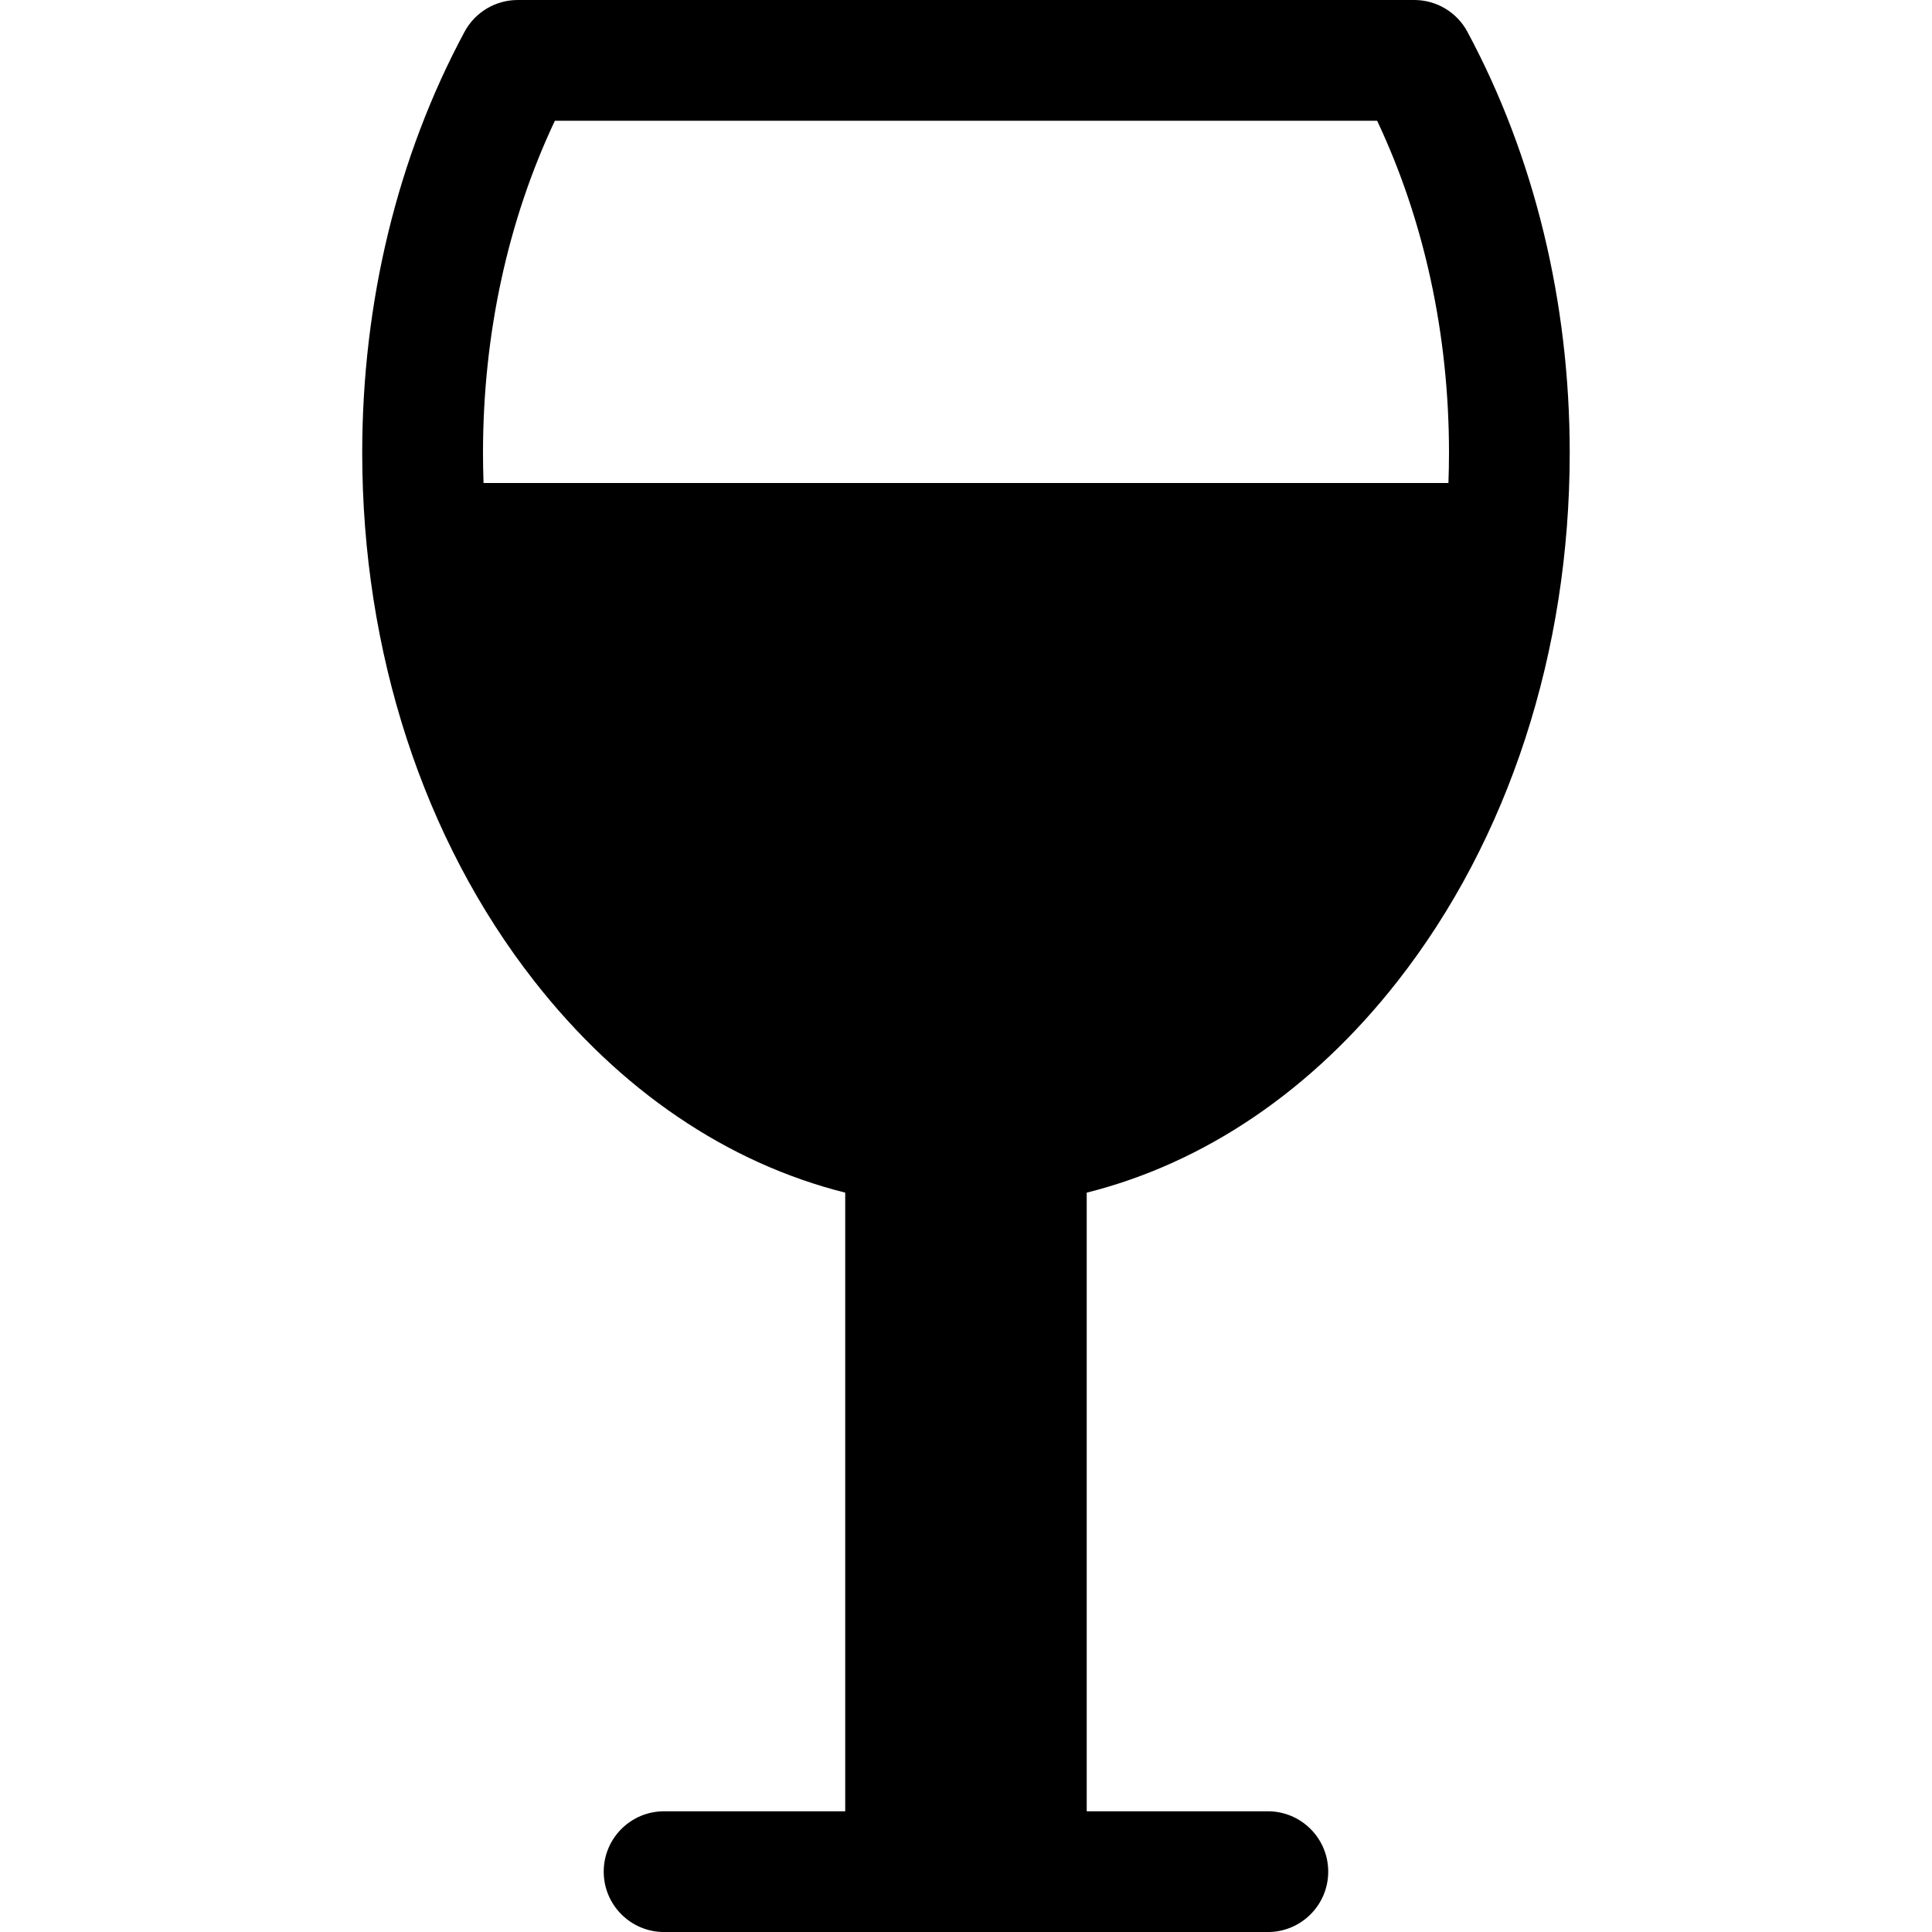<!-- Generated by IcoMoon.io -->
<svg version="1.1" xmlns="http://www.w3.org/2000/svg" width="64" height="64" viewBox="0 0 64 64">
<title>glass</title>
<path d="M48.611 1.054c-0.349-0.649-1.025-1.054-1.762-1.054h-29.699c-0.736 0-1.413 0.405-1.762 1.054-2.217 4.126-3.389 8.949-3.389 13.947 0 6.588 2.023 12.802 5.697 17.496 2.839 3.628 6.405 6.034 10.303 7.011v20.493h-6c-1.105 0-2 0.895-2 2s0.895 2 2 2h20c1.105 0 2-0.895 2-2s-0.895-2-2-2h-6v-20.493c3.898-0.977 7.464-3.383 10.303-7.011 3.674-4.694 5.697-10.908 5.697-17.496 0-4.997-1.172-9.82-3.389-13.947zM18.381 4h27.238c1.561 3.306 2.381 7.084 2.381 11 0 0.335-0.007 0.668-0.019 1h-31.963c-0.012-0.332-0.018-0.665-0.018-1-0-3.916 0.82-7.694 2.381-11z"></path>
</svg>
